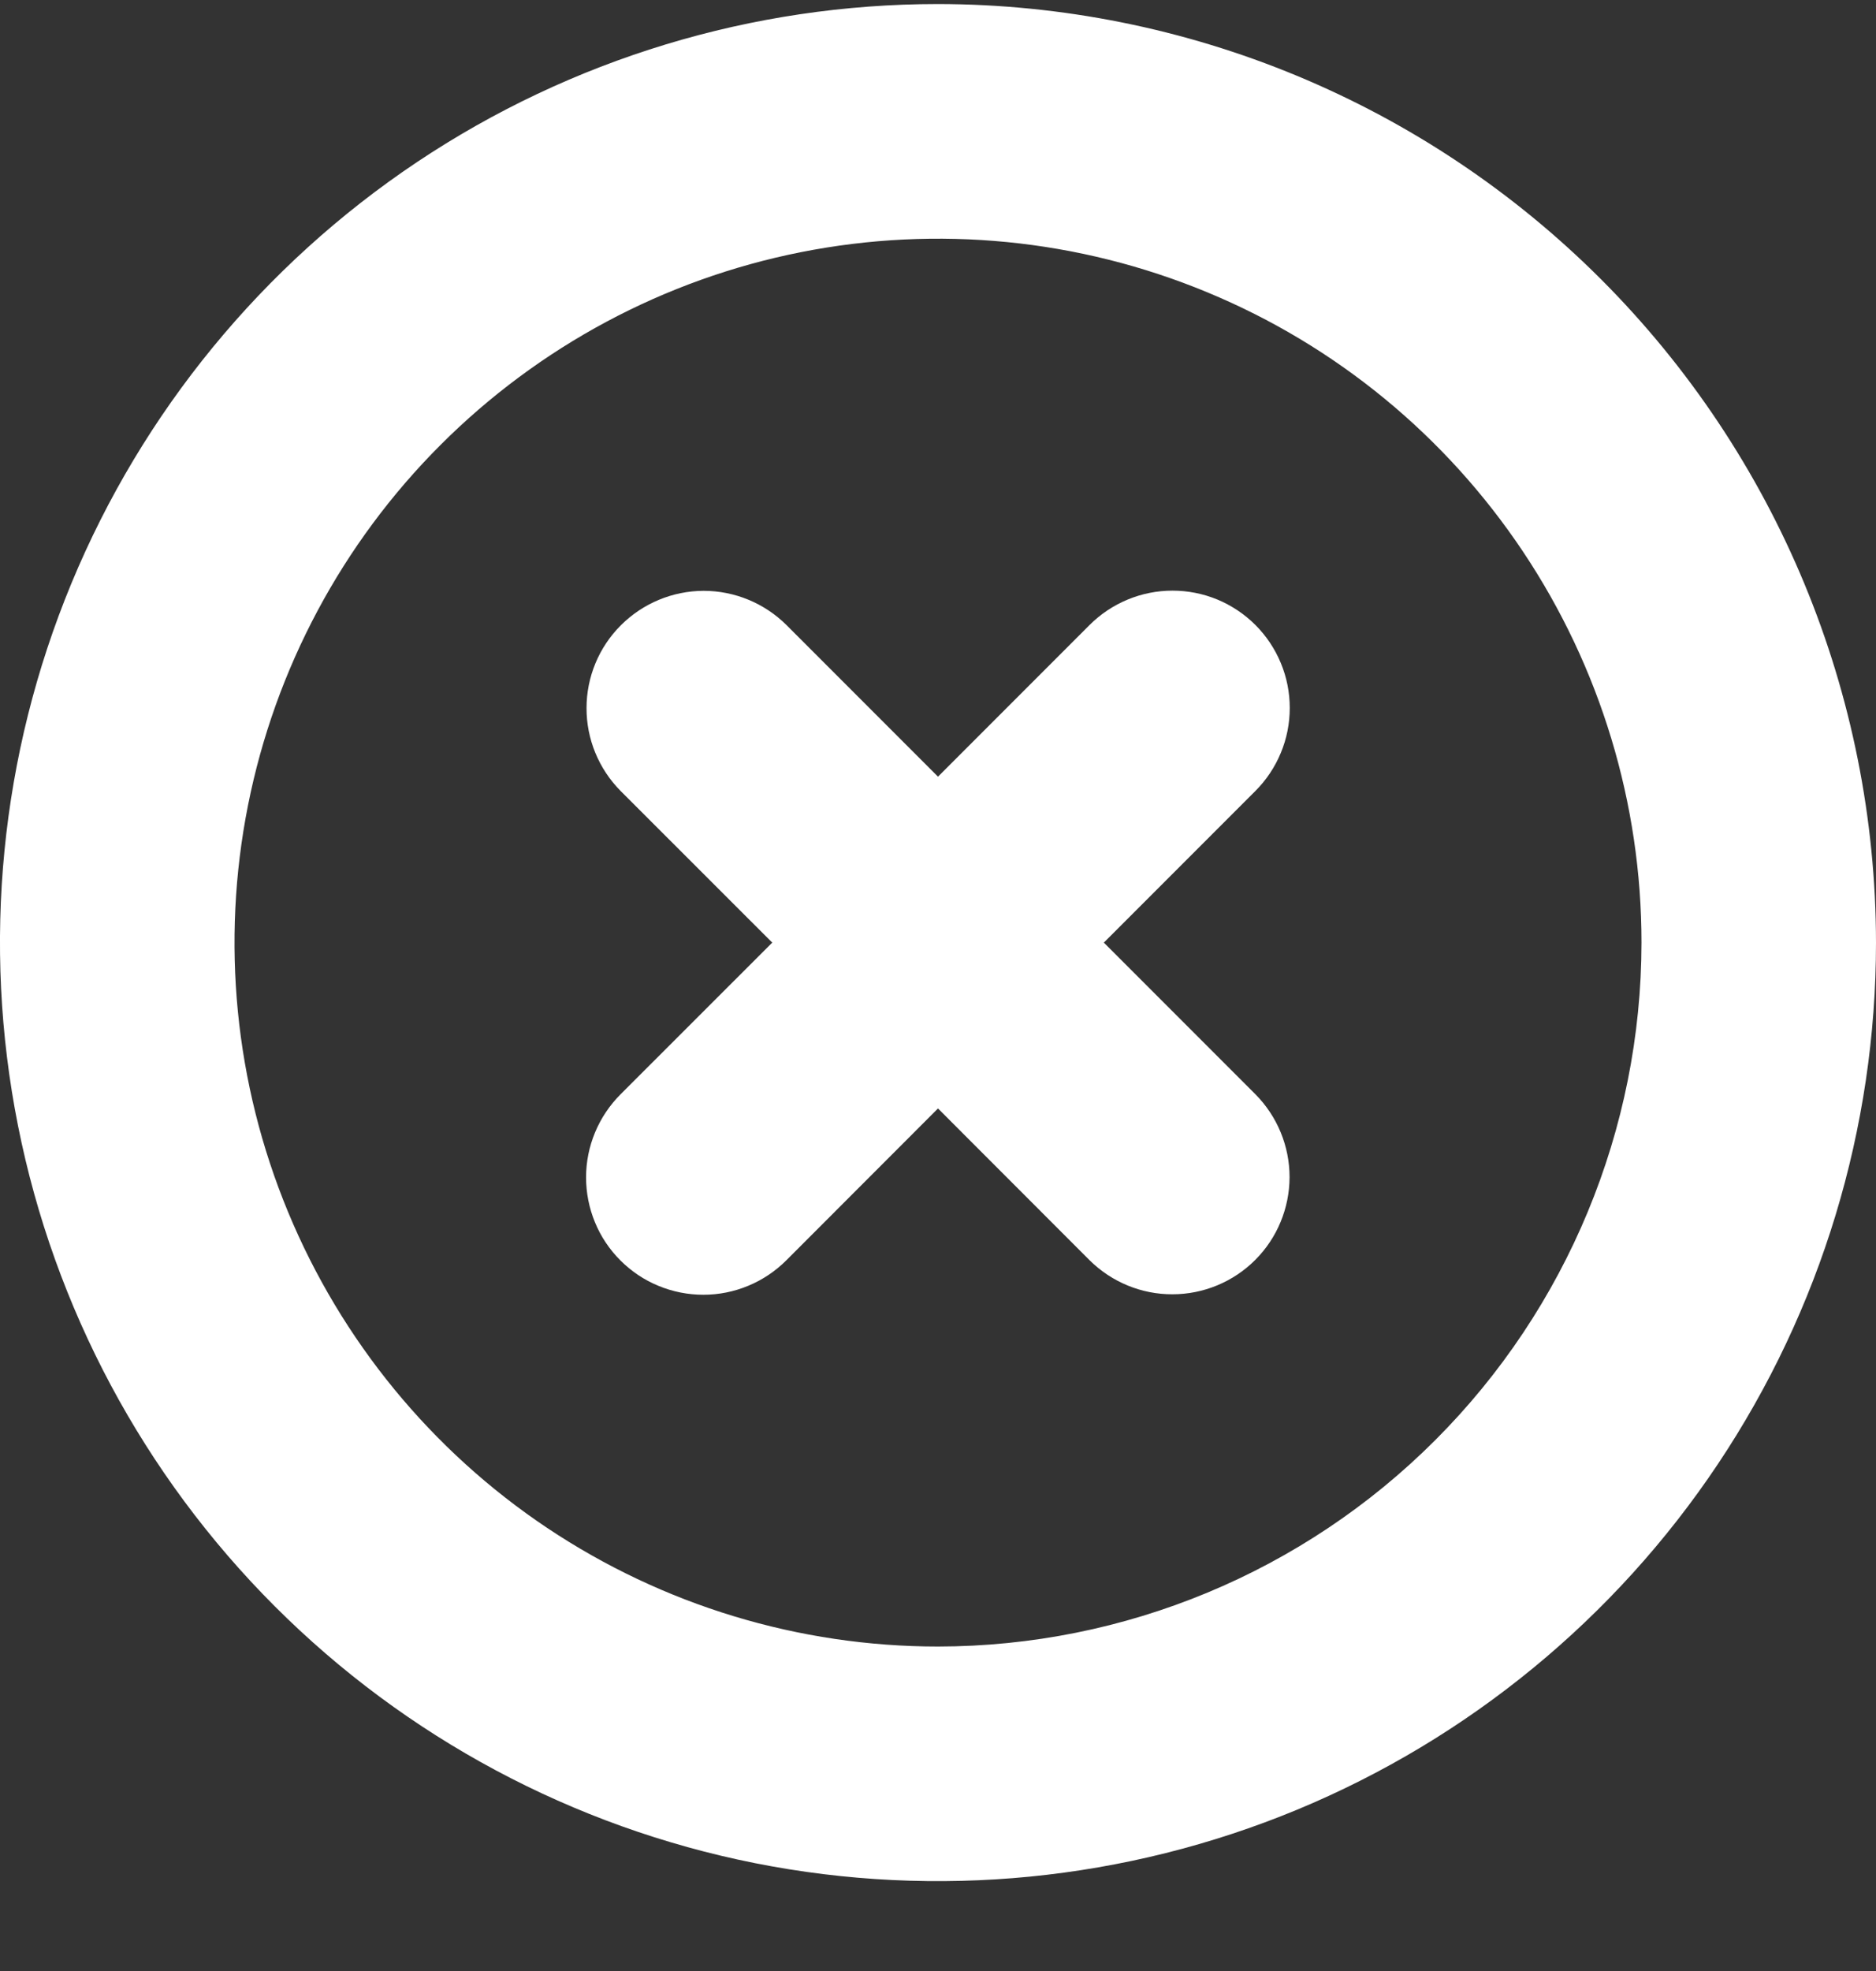 <svg width="20" height="21" viewBox="0 0 20 21" fill="none" xmlns="http://www.w3.org/2000/svg">
<rect x="0" y="0" width="20" height="21" fill="#333333" stroke="none"/>
<path d="M10 0.043C8.022 0.043 6.089 0.629 4.444 1.728C2.8 2.827 1.518 4.389 0.761 6.216C0.004 8.043 -0.194 10.054 0.192 11.994C0.578 13.934 1.53 15.715 2.929 17.114C4.327 18.512 6.109 19.465 8.049 19.851C9.989 20.236 12 20.038 13.827 19.282C15.654 18.525 17.216 17.243 18.315 15.598C19.413 13.954 20 12.021 20 10.043C19.997 7.392 18.943 4.85 17.068 2.975C15.193 1.1 12.651 0.046 10 0.043ZM10 17.543C8.517 17.543 7.067 17.103 5.833 16.279C4.6 15.455 3.639 14.283 3.071 12.913C2.503 11.543 2.355 10.034 2.644 8.58C2.933 7.125 3.648 5.788 4.697 4.74C5.746 3.691 7.082 2.976 8.537 2.687C9.992 2.398 11.5 2.546 12.87 3.114C14.241 3.681 15.412 4.643 16.236 5.876C17.06 7.109 17.5 8.559 17.5 10.043C17.498 12.031 16.707 13.938 15.301 15.344C13.895 16.75 11.989 17.541 10 17.543Z" fill="white"/>
<path d="M13.384 6.659C13.268 6.543 13.13 6.451 12.979 6.388C12.827 6.325 12.664 6.293 12.5 6.293C12.336 6.293 12.174 6.325 12.022 6.388C11.87 6.451 11.732 6.543 11.616 6.659L10 8.275L8.384 6.659C8.149 6.426 7.832 6.295 7.501 6.295C7.17 6.296 6.853 6.428 6.619 6.662C6.385 6.895 6.253 7.213 6.253 7.544C6.252 7.874 6.383 8.192 6.616 8.427L8.233 10.043L6.616 11.659C6.5 11.775 6.407 11.913 6.344 12.065C6.281 12.216 6.248 12.379 6.248 12.544C6.248 12.708 6.28 12.871 6.343 13.023C6.405 13.175 6.498 13.313 6.614 13.429C6.73 13.545 6.868 13.638 7.02 13.7C7.172 13.763 7.335 13.795 7.499 13.795C7.664 13.795 7.827 13.762 7.978 13.699C8.13 13.636 8.268 13.543 8.384 13.427L10 11.81L11.616 13.427C11.851 13.66 12.169 13.791 12.499 13.79C12.83 13.79 13.148 13.658 13.382 13.424C13.616 13.19 13.747 12.873 13.748 12.542C13.748 12.211 13.617 11.894 13.384 11.659L11.768 10.043L13.384 8.427C13.5 8.311 13.592 8.173 13.655 8.021C13.718 7.87 13.75 7.707 13.75 7.543C13.75 7.379 13.718 7.216 13.655 7.065C13.592 6.913 13.5 6.775 13.384 6.659Z" fill="white"/>
</svg>
